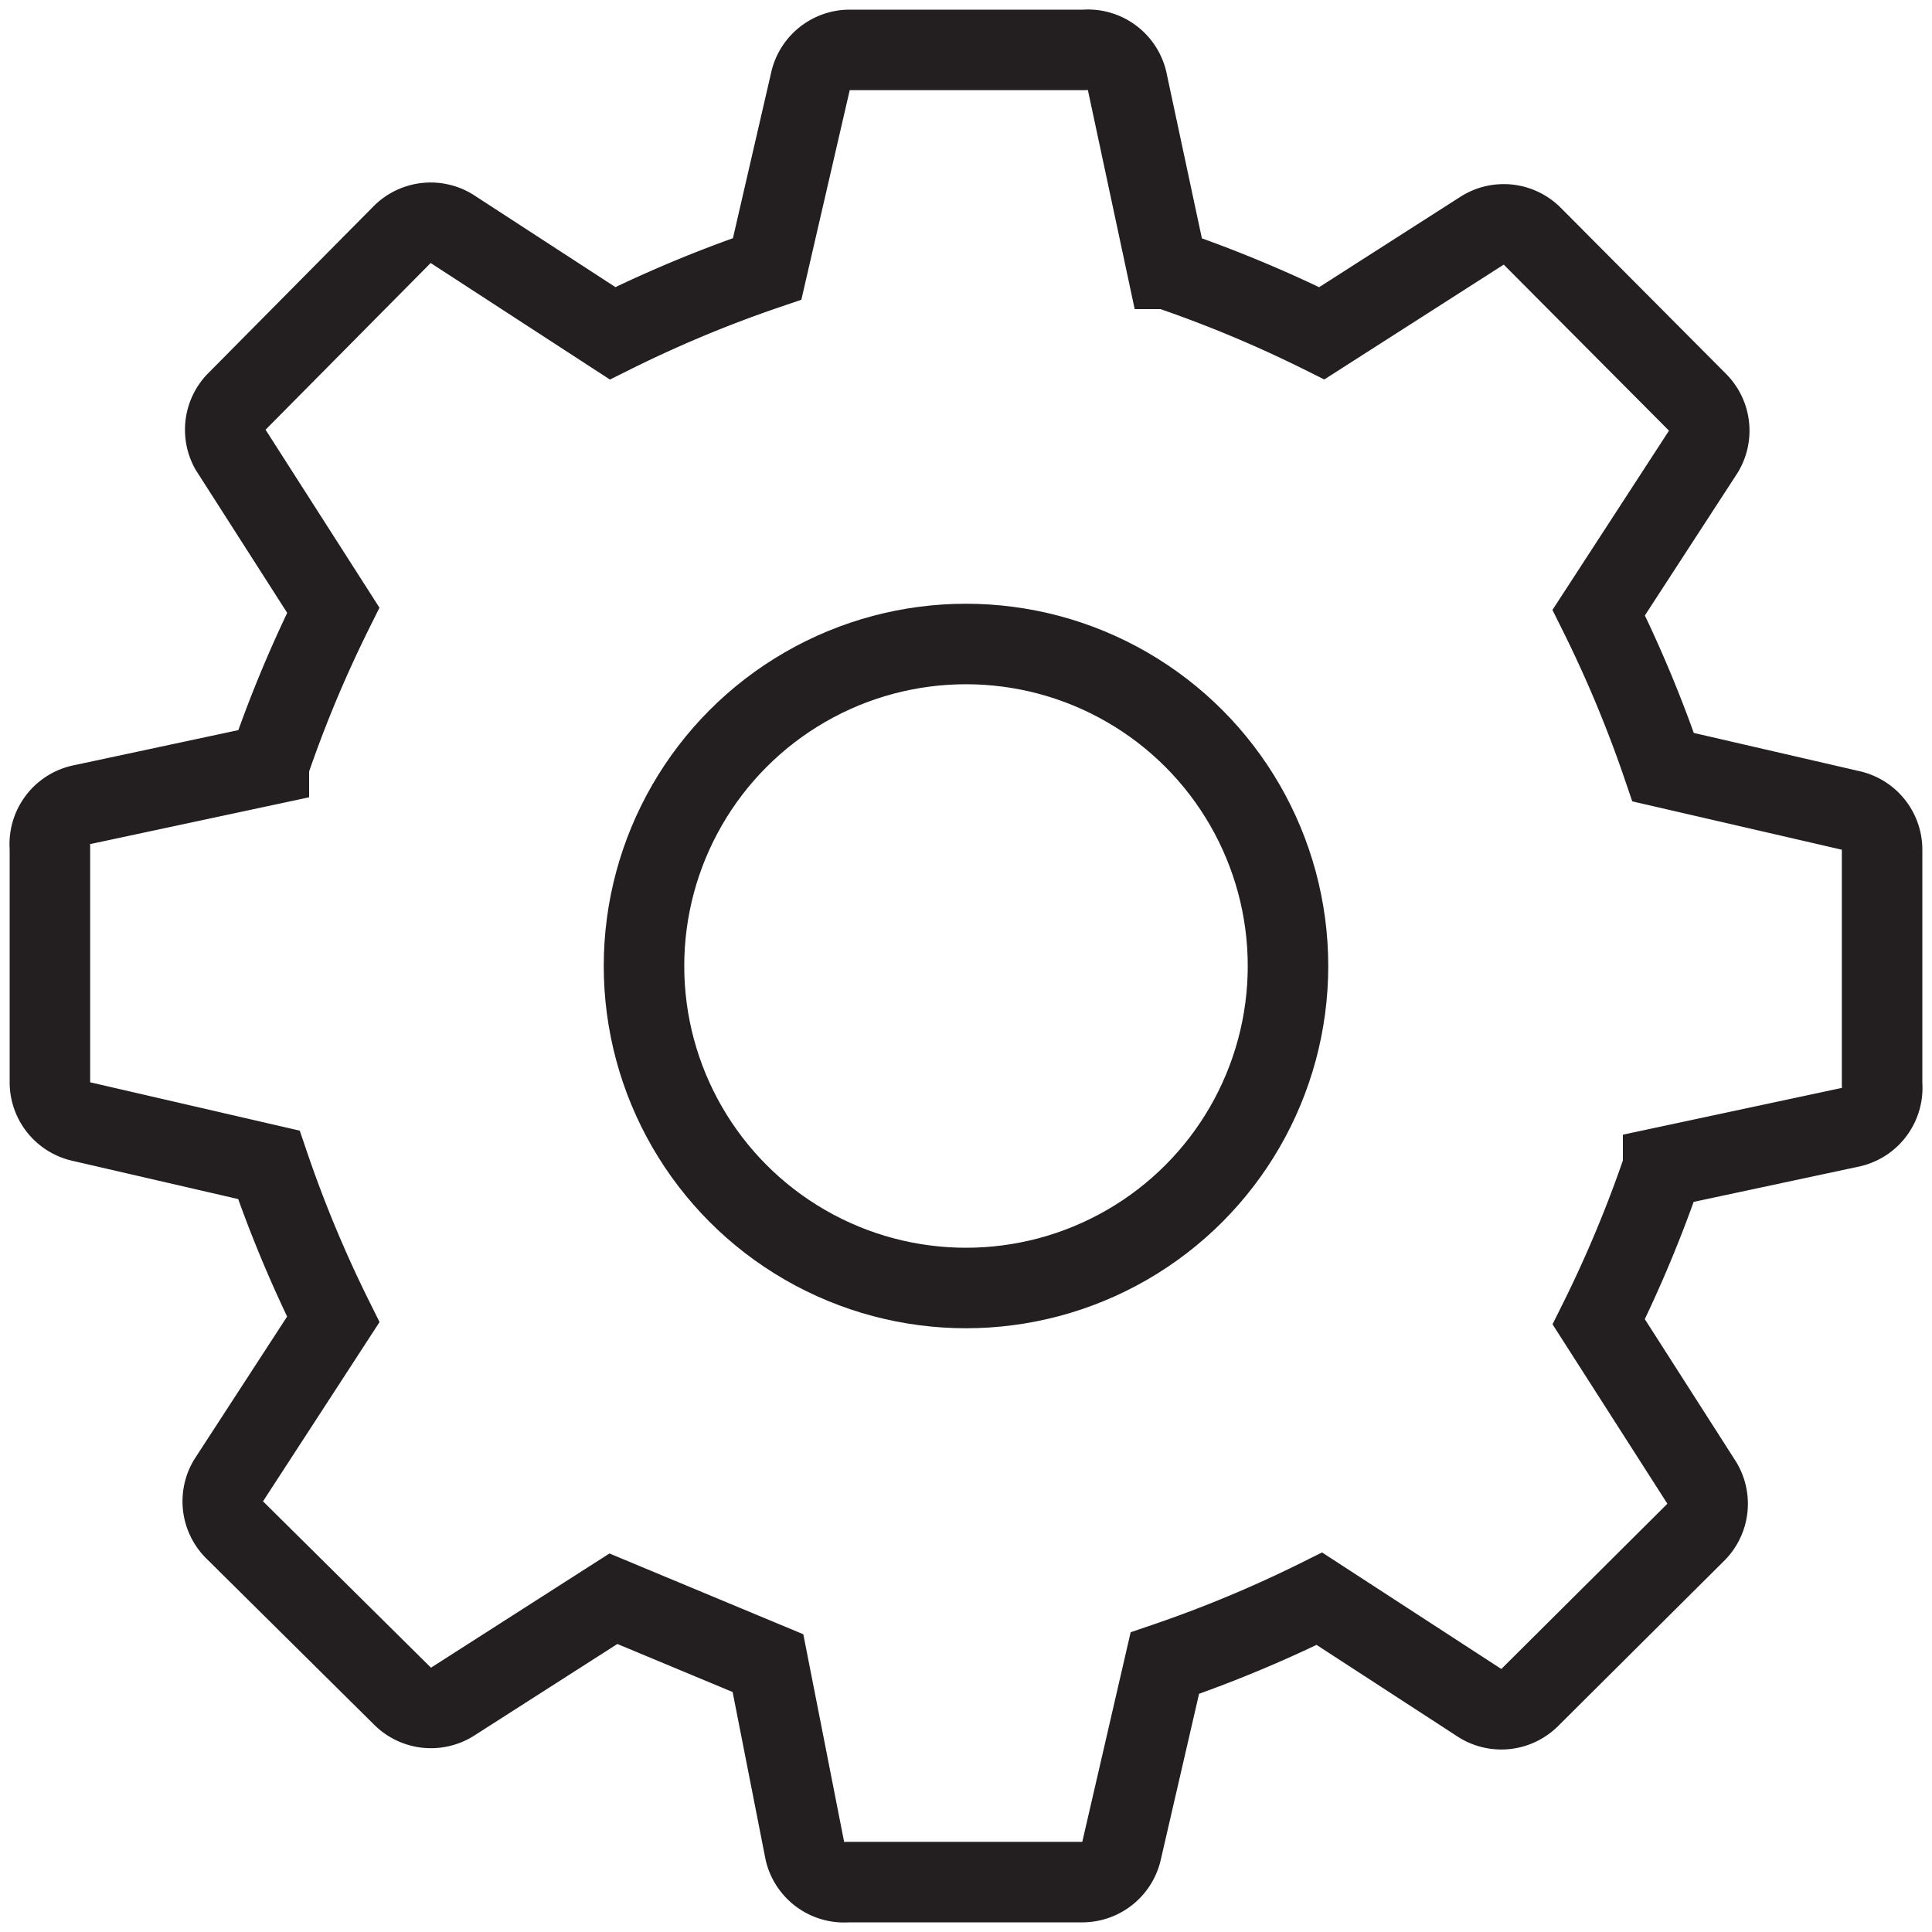 <svg xmlns="http://www.w3.org/2000/svg" viewBox="0 0 24 24">
    <defs>
        <style>
            .svg-dark-grey-default {
                color: #231f20;
            }
        </style>
    </defs>
    <path class="colorable svg-dark-grey-default" stroke="currentColor" fill="none" d="M9.54,20.66l-1.92-.8-2,1.28A0.5,0.5,0,0,1,5,21.07L2.91,19a0.5,0.5,0,0,1-.07-0.61l1.3-2a15.59,15.59,0,0,1-.8-1.92L1,13.93a0.5,0.5,0,0,1-.38-0.48V10.53A0.5,0.5,0,0,1,1,10l2.34-.5a15.59,15.59,0,0,1,.8-1.92l-1.28-2A0.5,0.5,0,0,1,2.93,5L5,2.91a0.5,0.5,0,0,1,.61-0.07l2,1.3a15.59,15.59,0,0,1,1.92-.8L10.07,1A0.5,0.5,0,0,1,10.55.62h2.92A0.5,0.5,0,0,1,14,1l0.5,2.34a15.59,15.59,0,0,1,1.92.8l2-1.28a0.5,0.5,0,0,1,.61.07L21.09,5a0.5,0.5,0,0,1,.07.61l-1.3,2a15.59,15.59,0,0,1,.8,1.92L23,10.07a0.5,0.5,0,0,1,.38.48v2.92A0.5,0.5,0,0,1,23,14l-2.34.5a15.59,15.59,0,0,1-.8,1.92l1.28,2a0.5,0.5,0,0,1-.07.61L19,21.09a0.5,0.5,0,0,1-.61.07l-2-1.3a15.59,15.59,0,0,1-1.92.8L13.93,23a0.5,0.5,0,0,1-.48.38H10.53A0.5,0.5,0,0,1,10,23Z"/>
    <circle class="colorable svg-dark-grey-default" stroke="currentColor" fill="none" cx="12" cy="12" r="4"/>
</svg>
